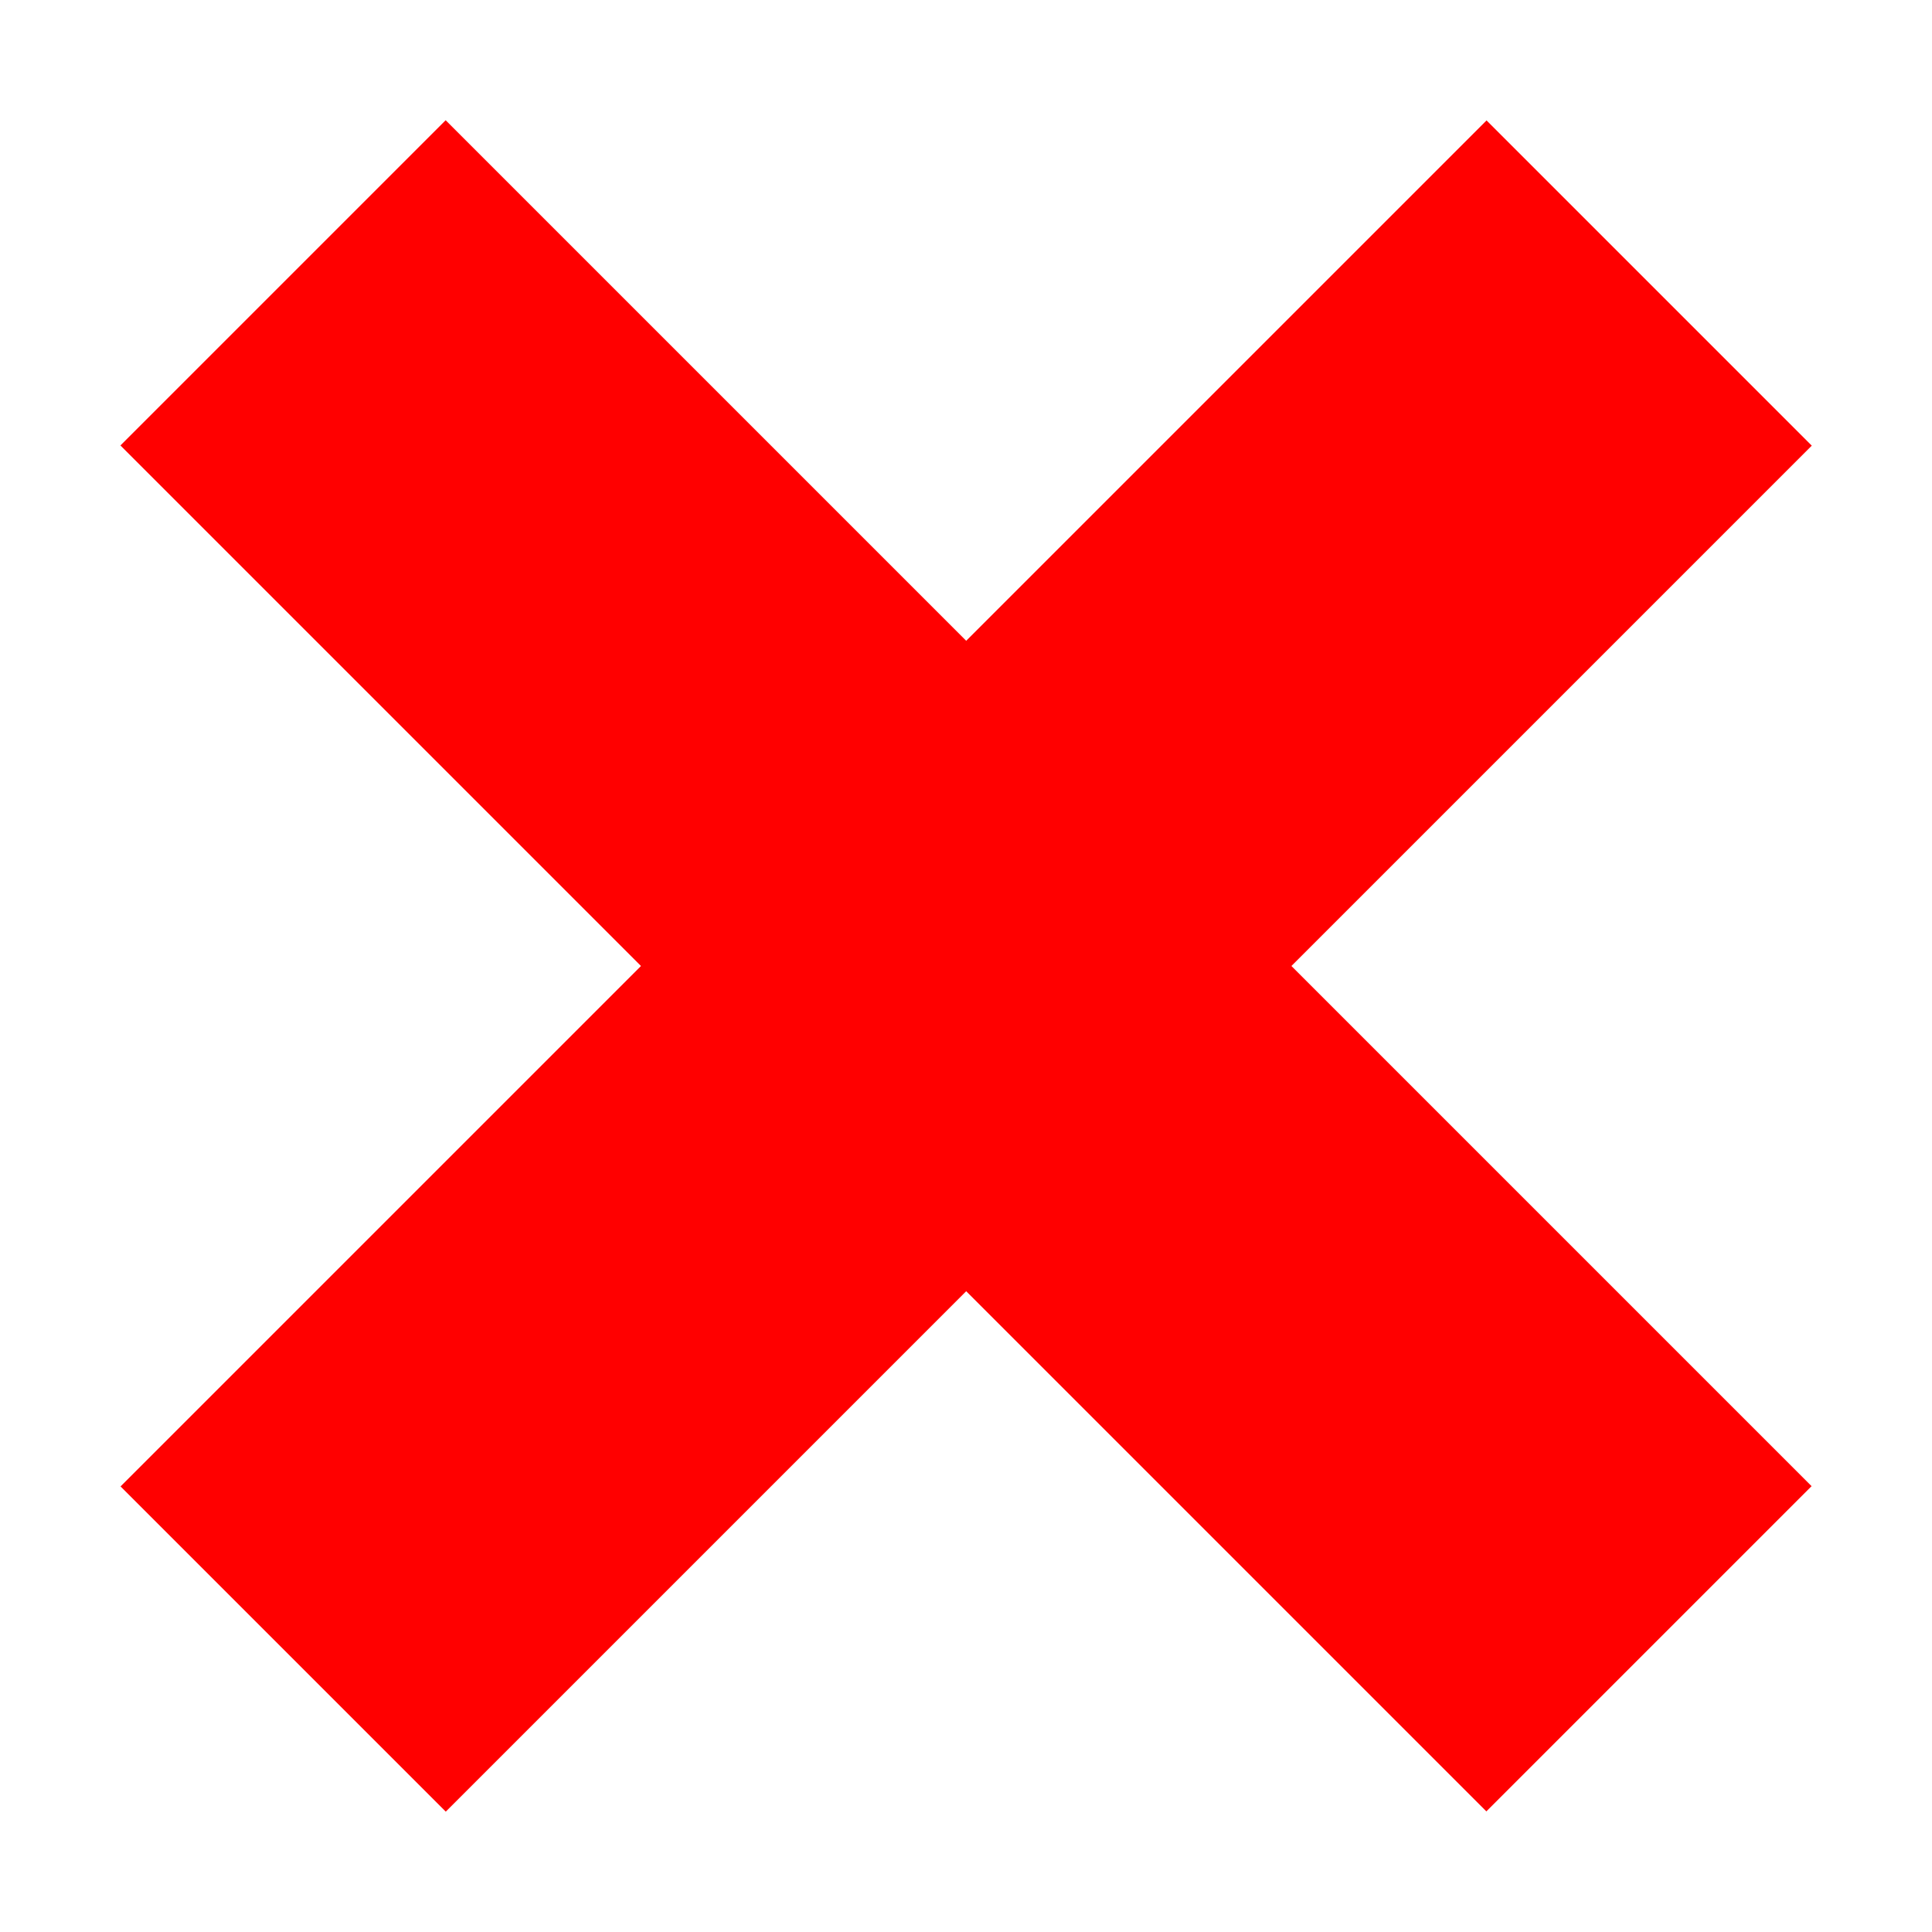 <svg version="1.1" xmlns="http://www.w3.org/2000/svg" xmlns:xlink="http://www.w3.org/1999/xlink" x="0px" y="0px"
	 width="21px" height="21px" viewBox="0 0 21 21" enable-background="new 0 0 21 21" xml:space="preserve">
<g>
	<rect x="0" y="8" transform="matrix(0.707 0.707 -0.707 0.707 10.5 -4.349)" fill="#FF0000" width="21" height="5"/>
	<rect x="0" y="8" transform="matrix(-0.707 0.707 -0.707 -0.707 25.349 10.5)" fill="#FF0000" width="21.001" height="5"/>
</g>
</svg>